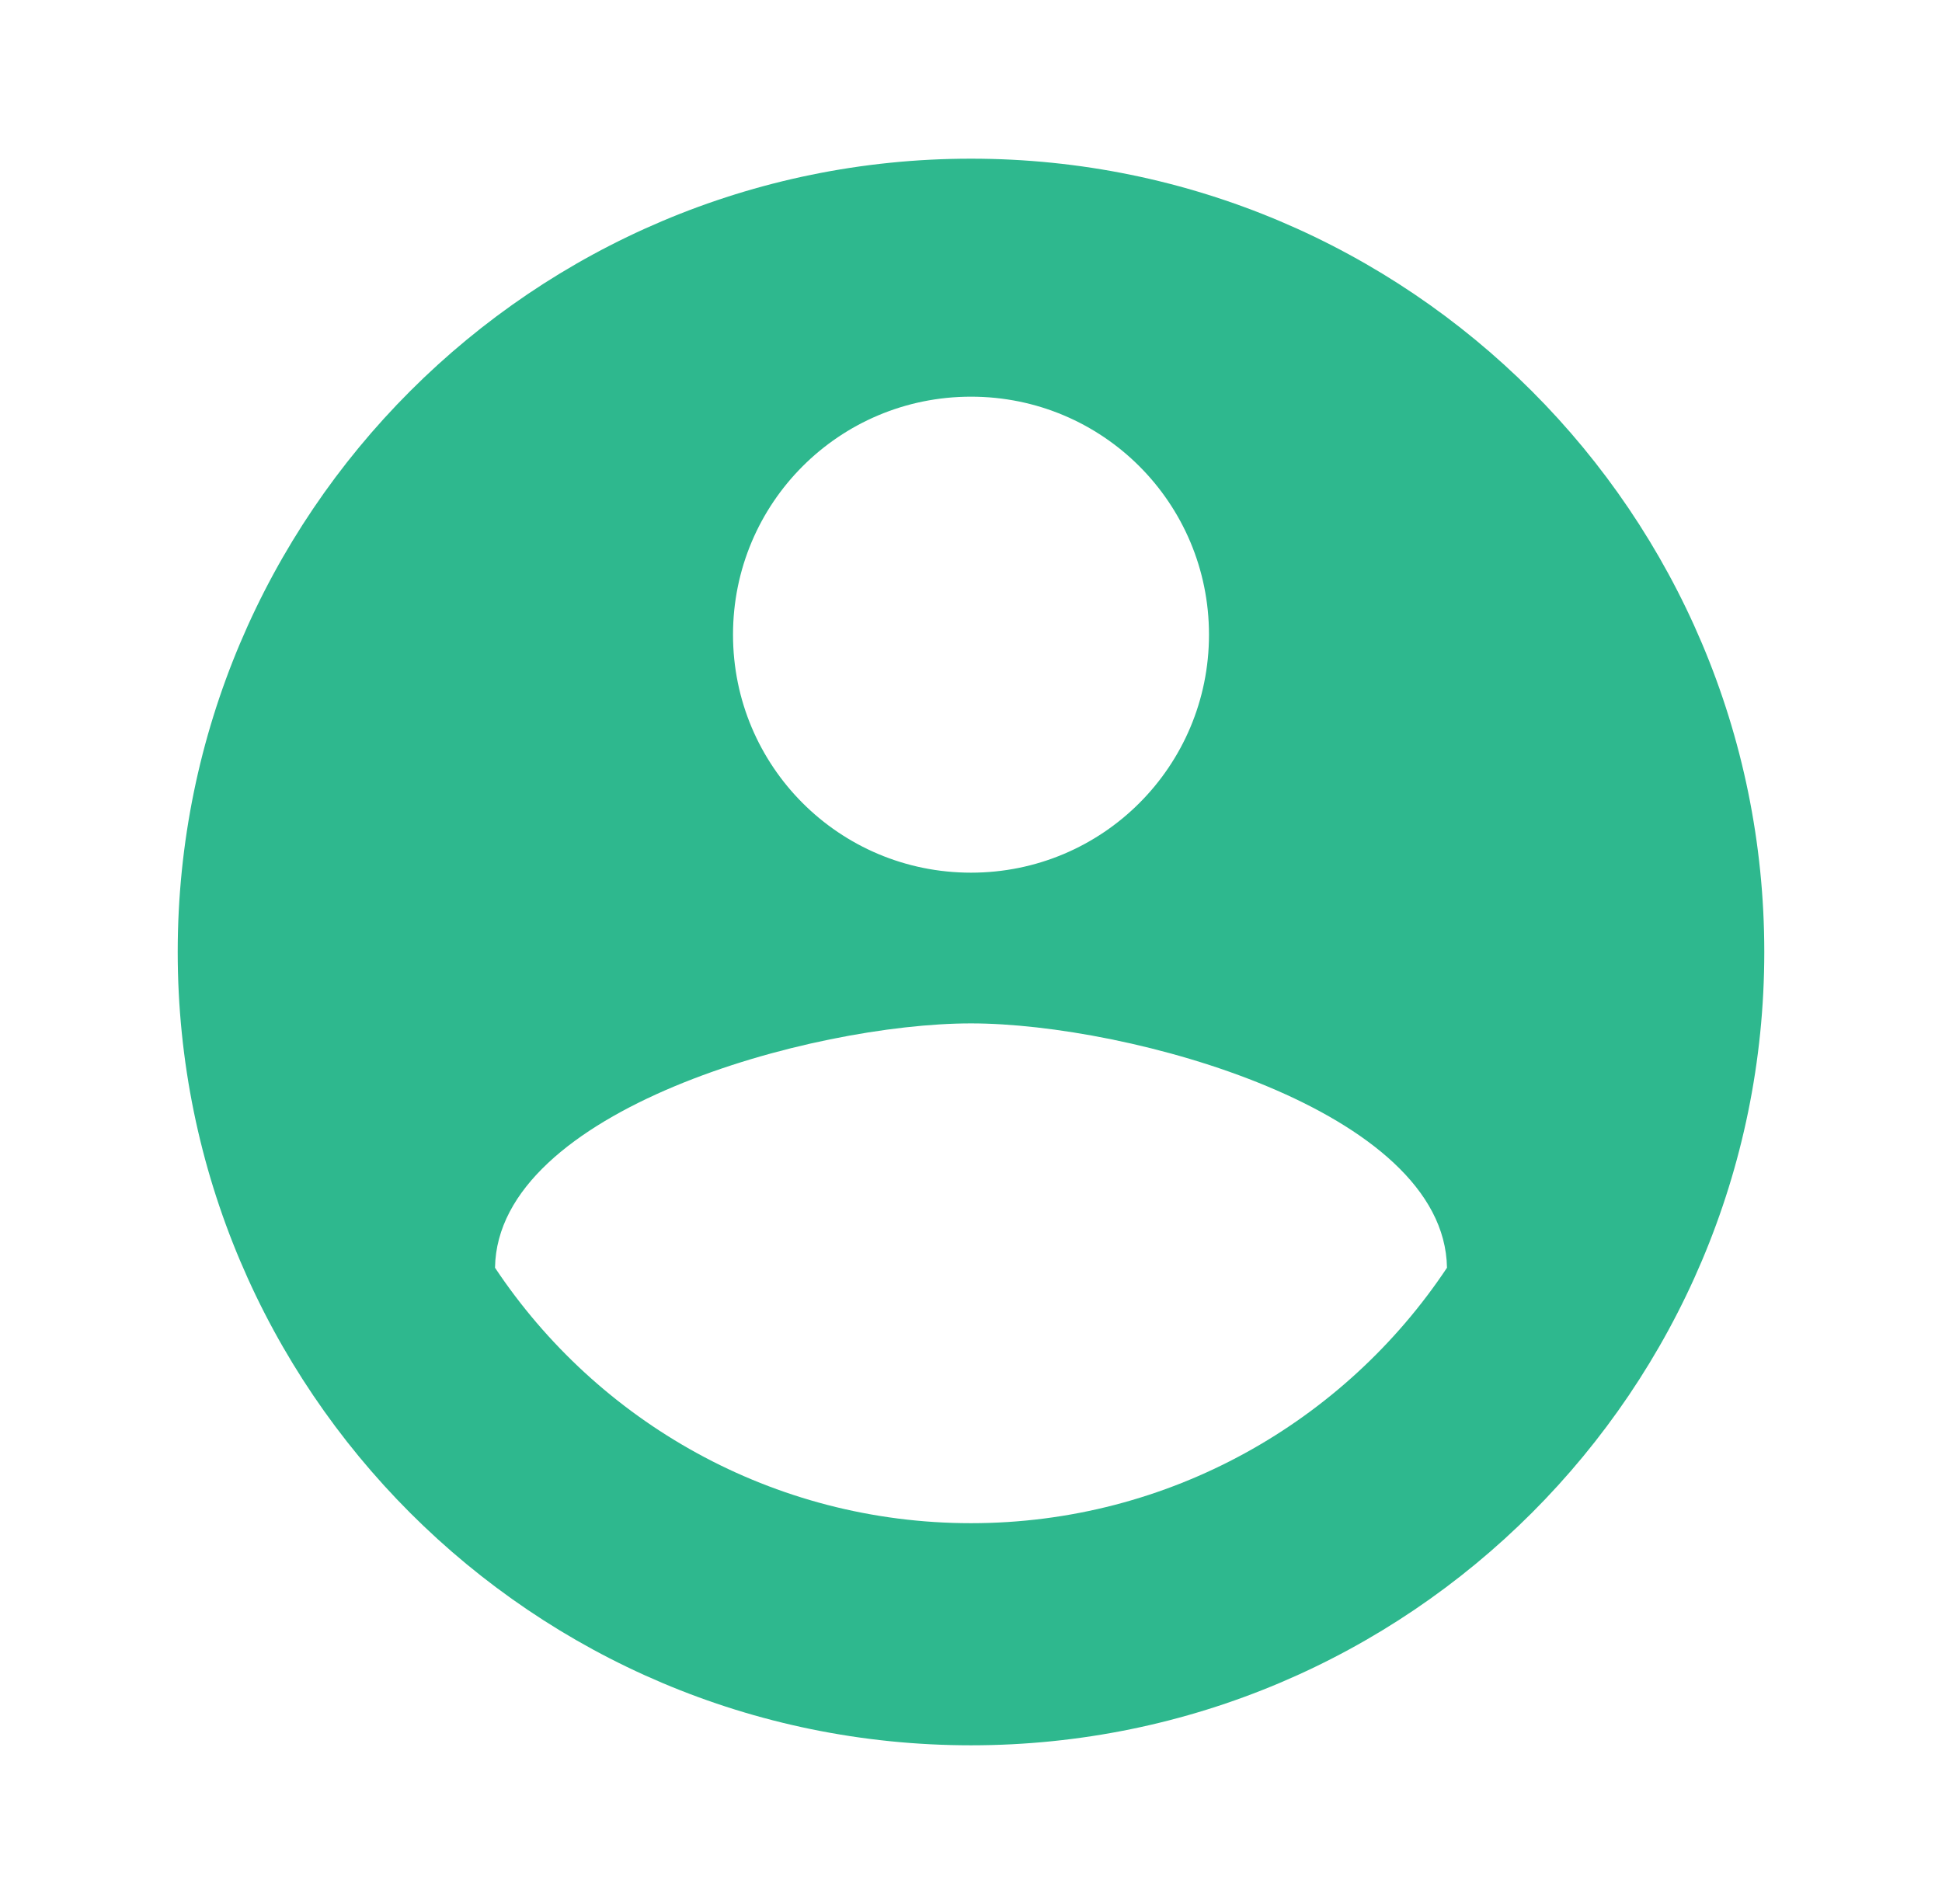 <svg width="51" height="50" viewBox="0 0 51 50" fill="none" xmlns="http://www.w3.org/2000/svg">
<g clip-path="url(#clip0_3_26)">
<path d="M25.5 4.167C14 4.167 4.667 13.5 4.667 25C4.667 36.5 14 45.833 25.5 45.833C37 45.833 46.333 36.5 46.333 25C46.333 13.5 37 4.167 25.5 4.167ZM25.5 10.417C28.958 10.417 31.75 13.208 31.75 16.667C31.75 20.125 28.958 22.917 25.5 22.917C22.042 22.917 19.25 20.125 19.25 16.667C19.25 13.208 22.042 10.417 25.5 10.417ZM25.5 40C20.292 40 15.688 37.333 13 33.292C13.062 29.146 21.333 26.875 25.5 26.875C29.646 26.875 37.938 29.146 38 33.292C35.312 37.333 30.708 40 25.5 40Z" fill="#2EB88E"/>
</g>
<defs>
<clipPath id="clip0_3_26">
<rect width="50" height="50" fill="white" transform="translate(0.5)"/>
</clipPath>
</defs>
</svg>
